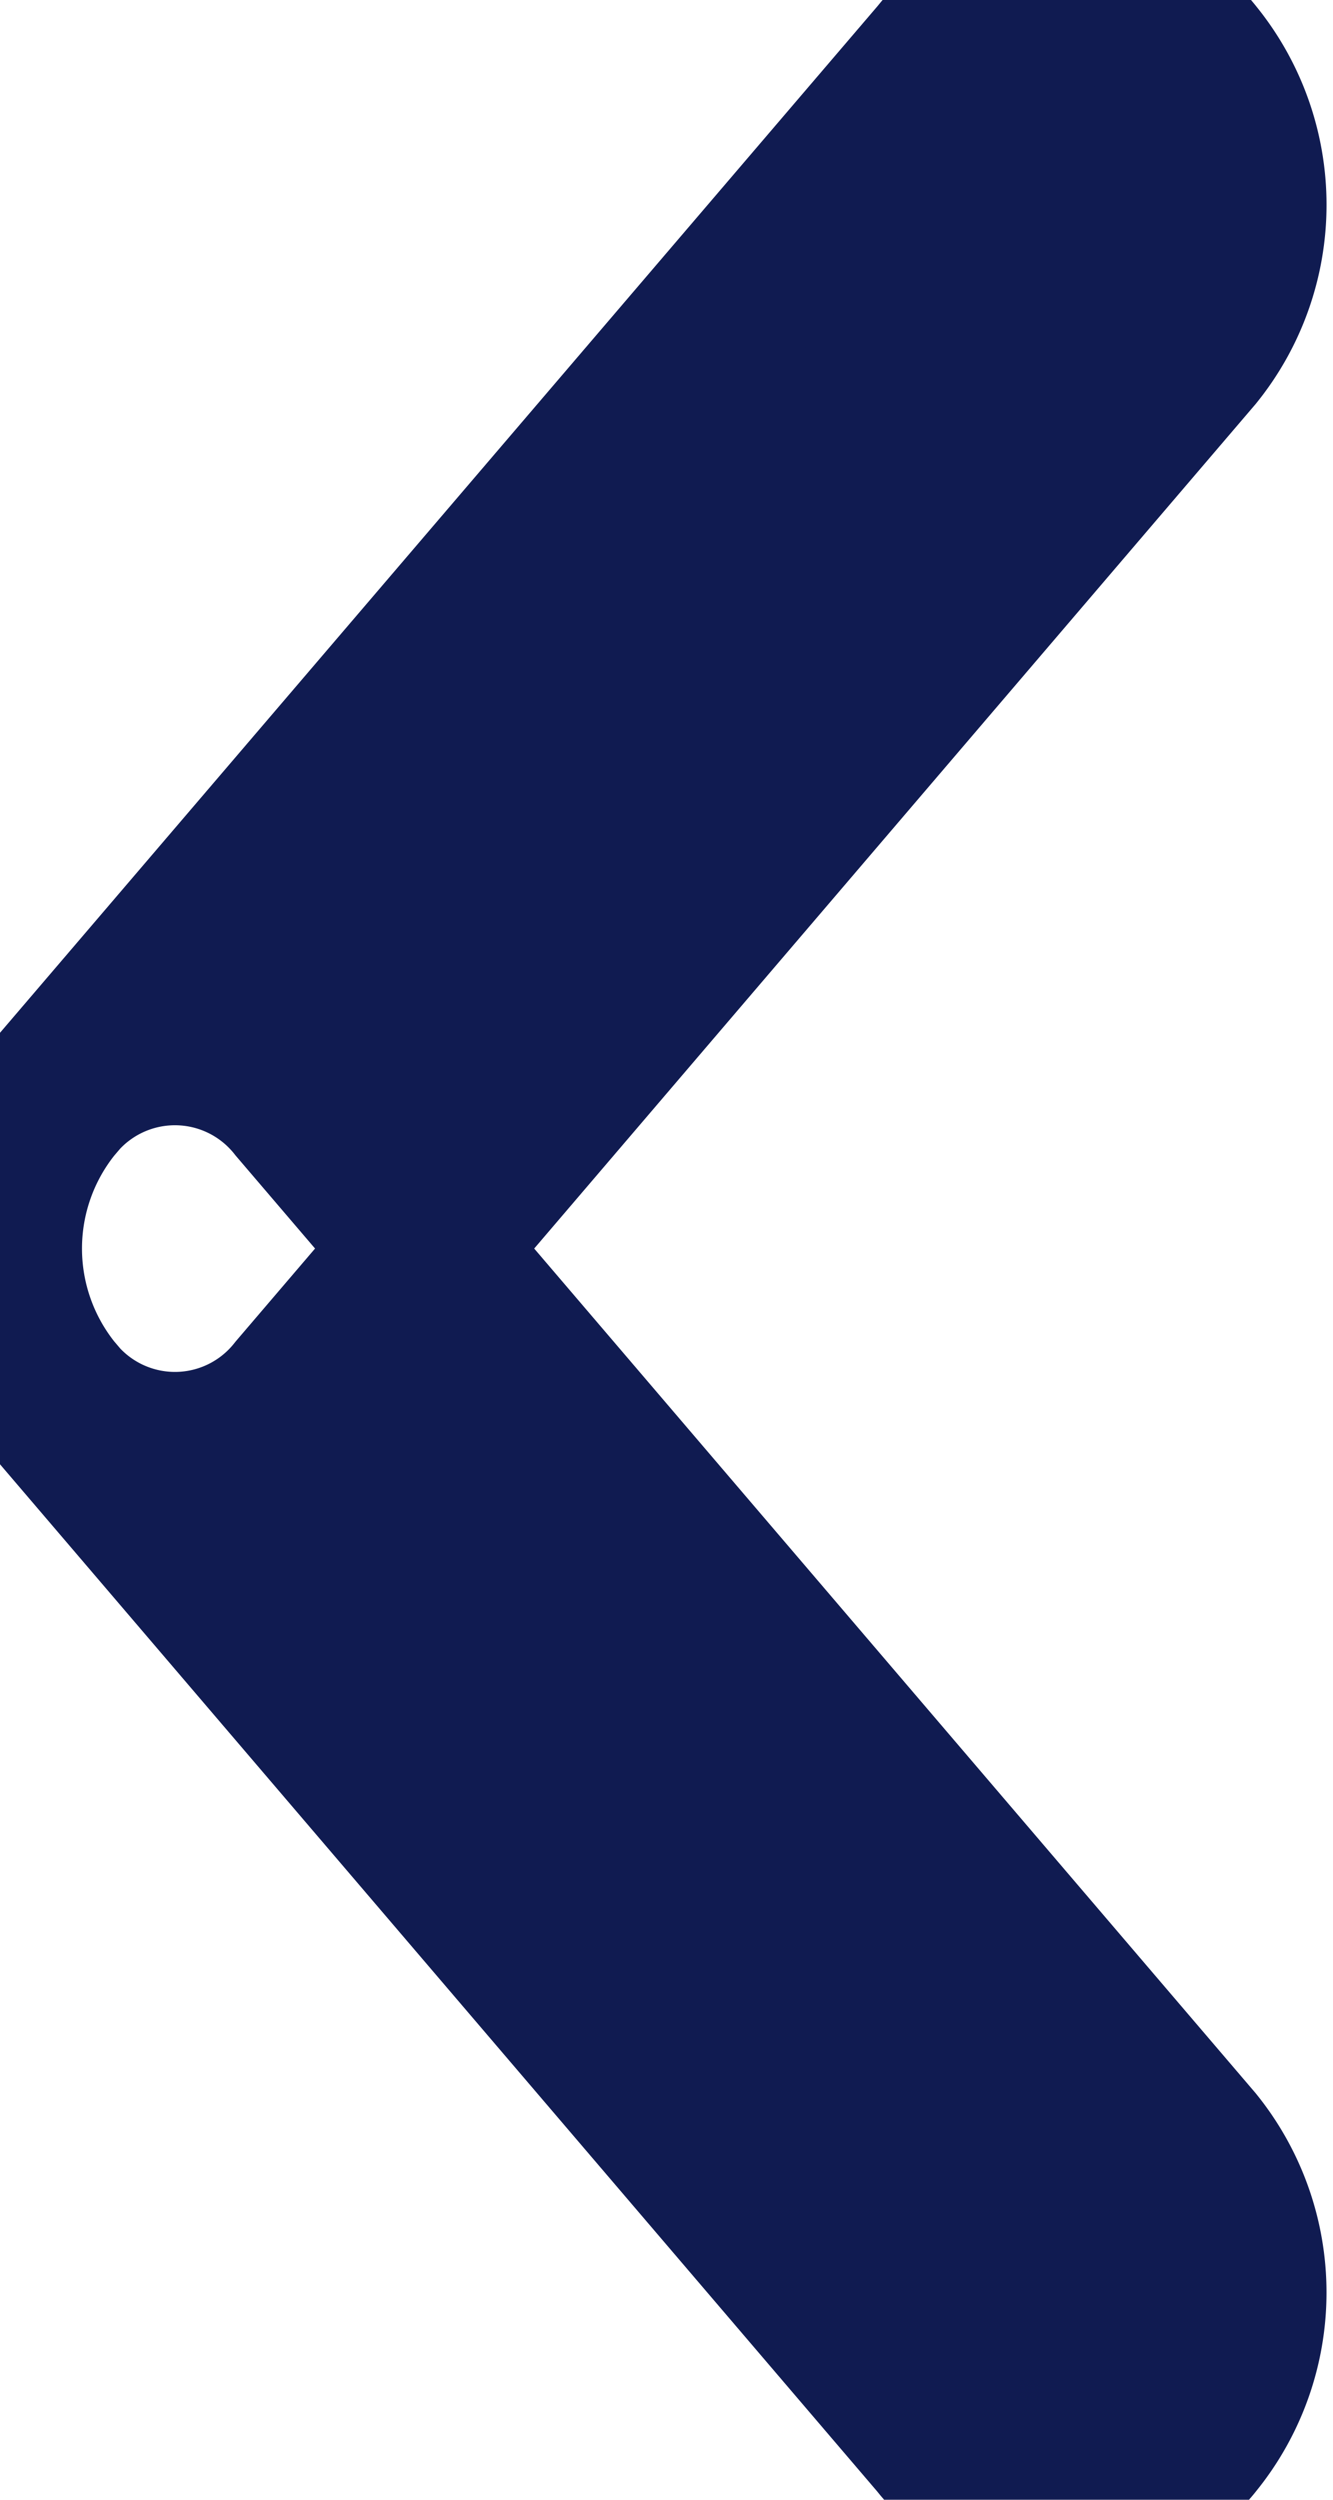 <svg xmlns="http://www.w3.org/2000/svg" width="8" height="15" viewBox="0 0 8 15">
<defs>
    <style>
      .cls-1 {
        fill: #101b51;
        stroke: #101b51;
        stroke-width: 1px;
        fill-rule: evenodd;
      }
    </style>
  </defs>
  <path id="Data" class="cls-1" d="M348.843,14.633a1.393,1.393,0,0,1,0-1.753L354.2,6.616a0.954,0.954,0,0,1,1.5,0,1.394,1.394,0,0,1,0,1.752l-5.353,6.265A0.954,0.954,0,0,1,348.843,14.633ZM354.2,8.368L348.843,2.1a1.391,1.391,0,0,1,0-1.752,0.954,0.954,0,0,1,1.5,0l5.353,6.263a1.394,1.394,0,0,1,0,1.752A0.953,0.953,0,0,1,354.2,8.368ZM7.151,0.353a1.392,1.392,0,0,1,0,1.752L1.8,8.368a0.954,0.954,0,0,1-1.5,0,1.4,1.4,0,0,1,0-1.752L5.654,0.353A0.954,0.954,0,0,1,7.151.353ZM1.8,6.616L7.151,12.88a1.394,1.394,0,0,1,0,1.753,0.954,0.954,0,0,1-1.5,0L0.3,8.368a1.4,1.4,0,0,1,0-1.752A0.955,0.955,0,0,1,1.8,6.616Z"/>
</svg>
